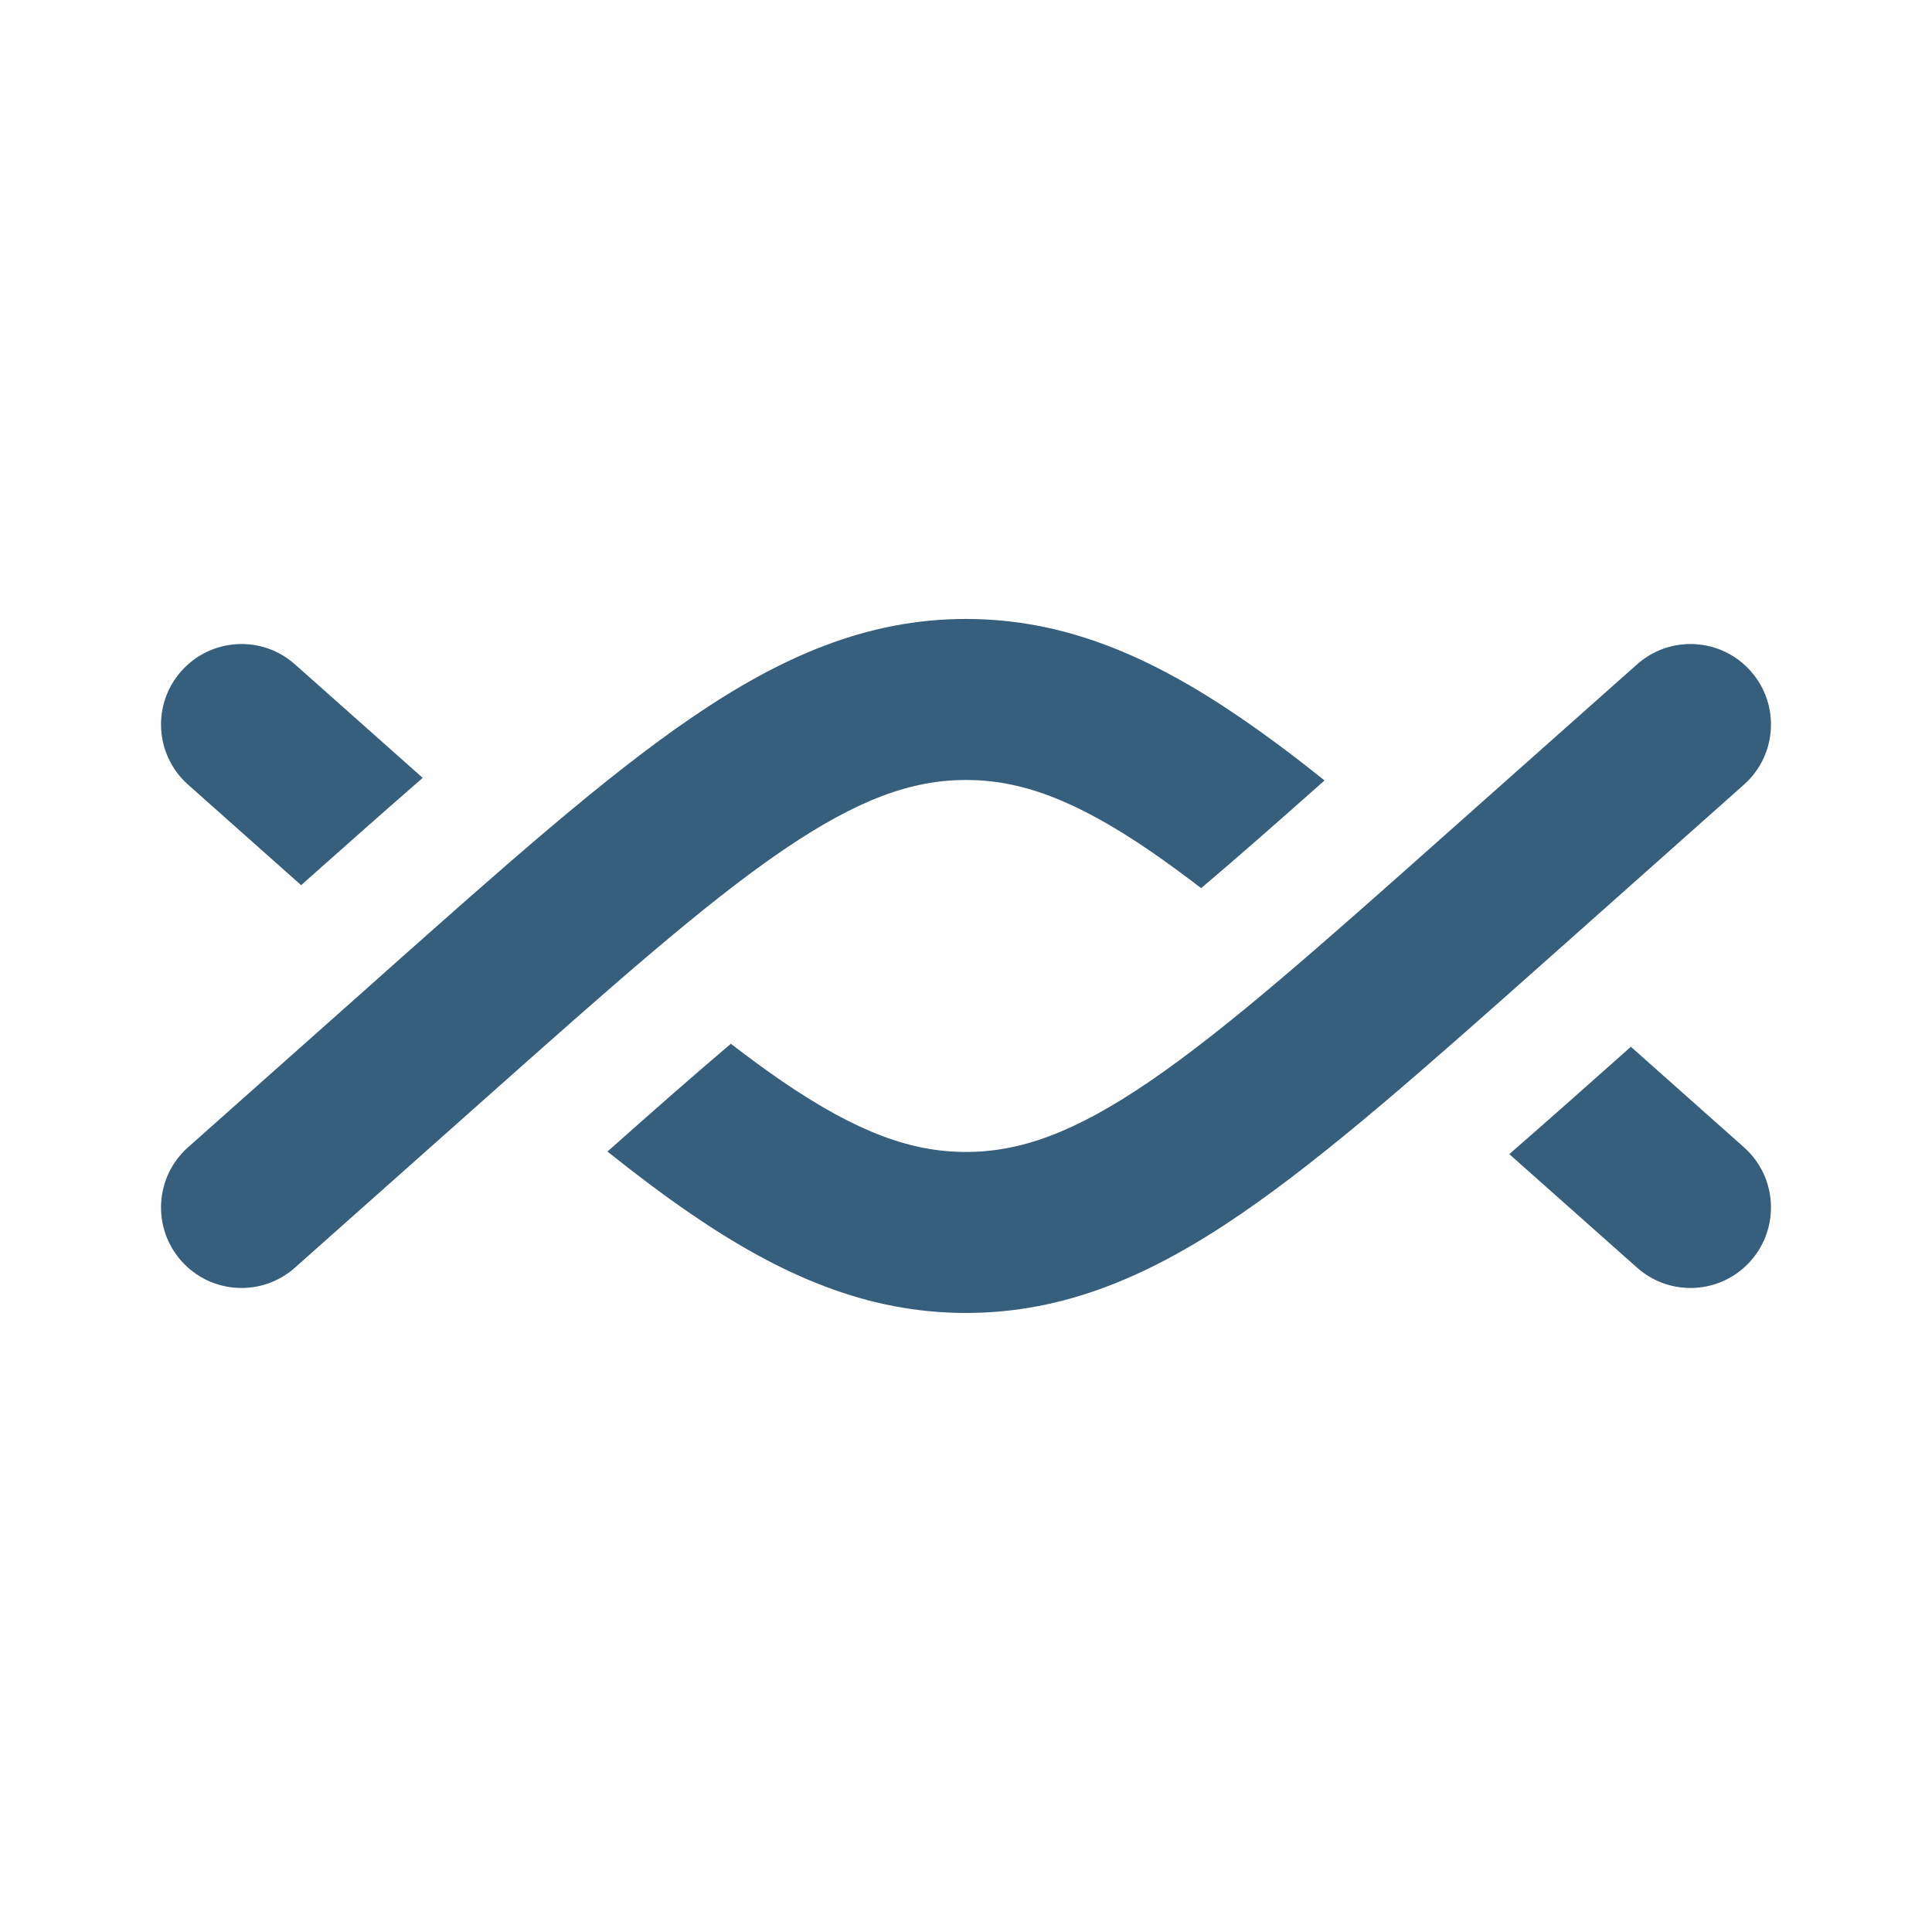 <?xml version="1.0" encoding="utf-8"?><!-- Uploaded to: SVG Repo, www.svgrepo.com, Generator: SVG Repo Mixer Tools -->
<svg width="800px" height="800px" viewBox="0 0 24 24" fill="none" xmlns="http://www.w3.org/2000/svg">
<path fill-rule="evenodd" clip-rule="evenodd" d="M5.251 9.663L3.664 8.253C3.252 7.886 2.62 7.923 2.253 8.336C1.886 8.748 1.923 9.38 2.336 9.747L3.741 10.996L3.809 10.935C4.312 10.489 4.791 10.062 5.251 9.663ZM7.546 14.305C7.909 14.595 8.255 14.855 8.587 15.082C9.703 15.845 10.771 16.31 12 16.31C13.229 16.31 14.297 15.845 15.413 15.082C16.494 14.343 17.719 13.254 19.256 11.888L19.256 11.888L19.308 11.842L21.664 9.747C22.077 9.38 22.114 8.748 21.747 8.336C21.381 7.923 20.748 7.886 20.336 8.253L17.979 10.347C16.379 11.77 15.248 12.773 14.285 13.431C13.345 14.073 12.672 14.31 12 14.31C11.328 14.31 10.655 14.073 9.715 13.431C9.512 13.292 9.301 13.137 9.079 12.966C8.633 13.344 8.13 13.786 7.546 14.305Z" fill="#365E7D"/>
<path fill-rule="evenodd" clip-rule="evenodd" d="M16.454 9.695C16.091 9.404 15.745 9.145 15.413 8.918C14.297 8.155 13.229 7.689 12 7.689C10.771 7.689 9.703 8.155 8.587 8.918C7.506 9.656 6.281 10.745 4.744 12.111L4.692 12.158L2.336 14.252C1.923 14.619 1.886 15.251 2.253 15.664C2.62 16.077 3.252 16.114 3.664 15.747L6.021 13.652C7.621 12.23 8.752 11.227 9.715 10.569C10.655 9.927 11.328 9.689 12 9.689C12.672 9.689 13.345 9.927 14.285 10.569C14.488 10.708 14.699 10.863 14.921 11.033C15.367 10.656 15.87 10.213 16.454 9.695ZM20.259 13.003L20.191 13.064L20.191 13.064C19.688 13.511 19.209 13.937 18.749 14.337L20.336 15.747C20.748 16.114 21.381 16.077 21.747 15.664C22.114 15.251 22.077 14.619 21.664 14.252L20.259 13.003Z" fill="#365E7D"/>
</svg>